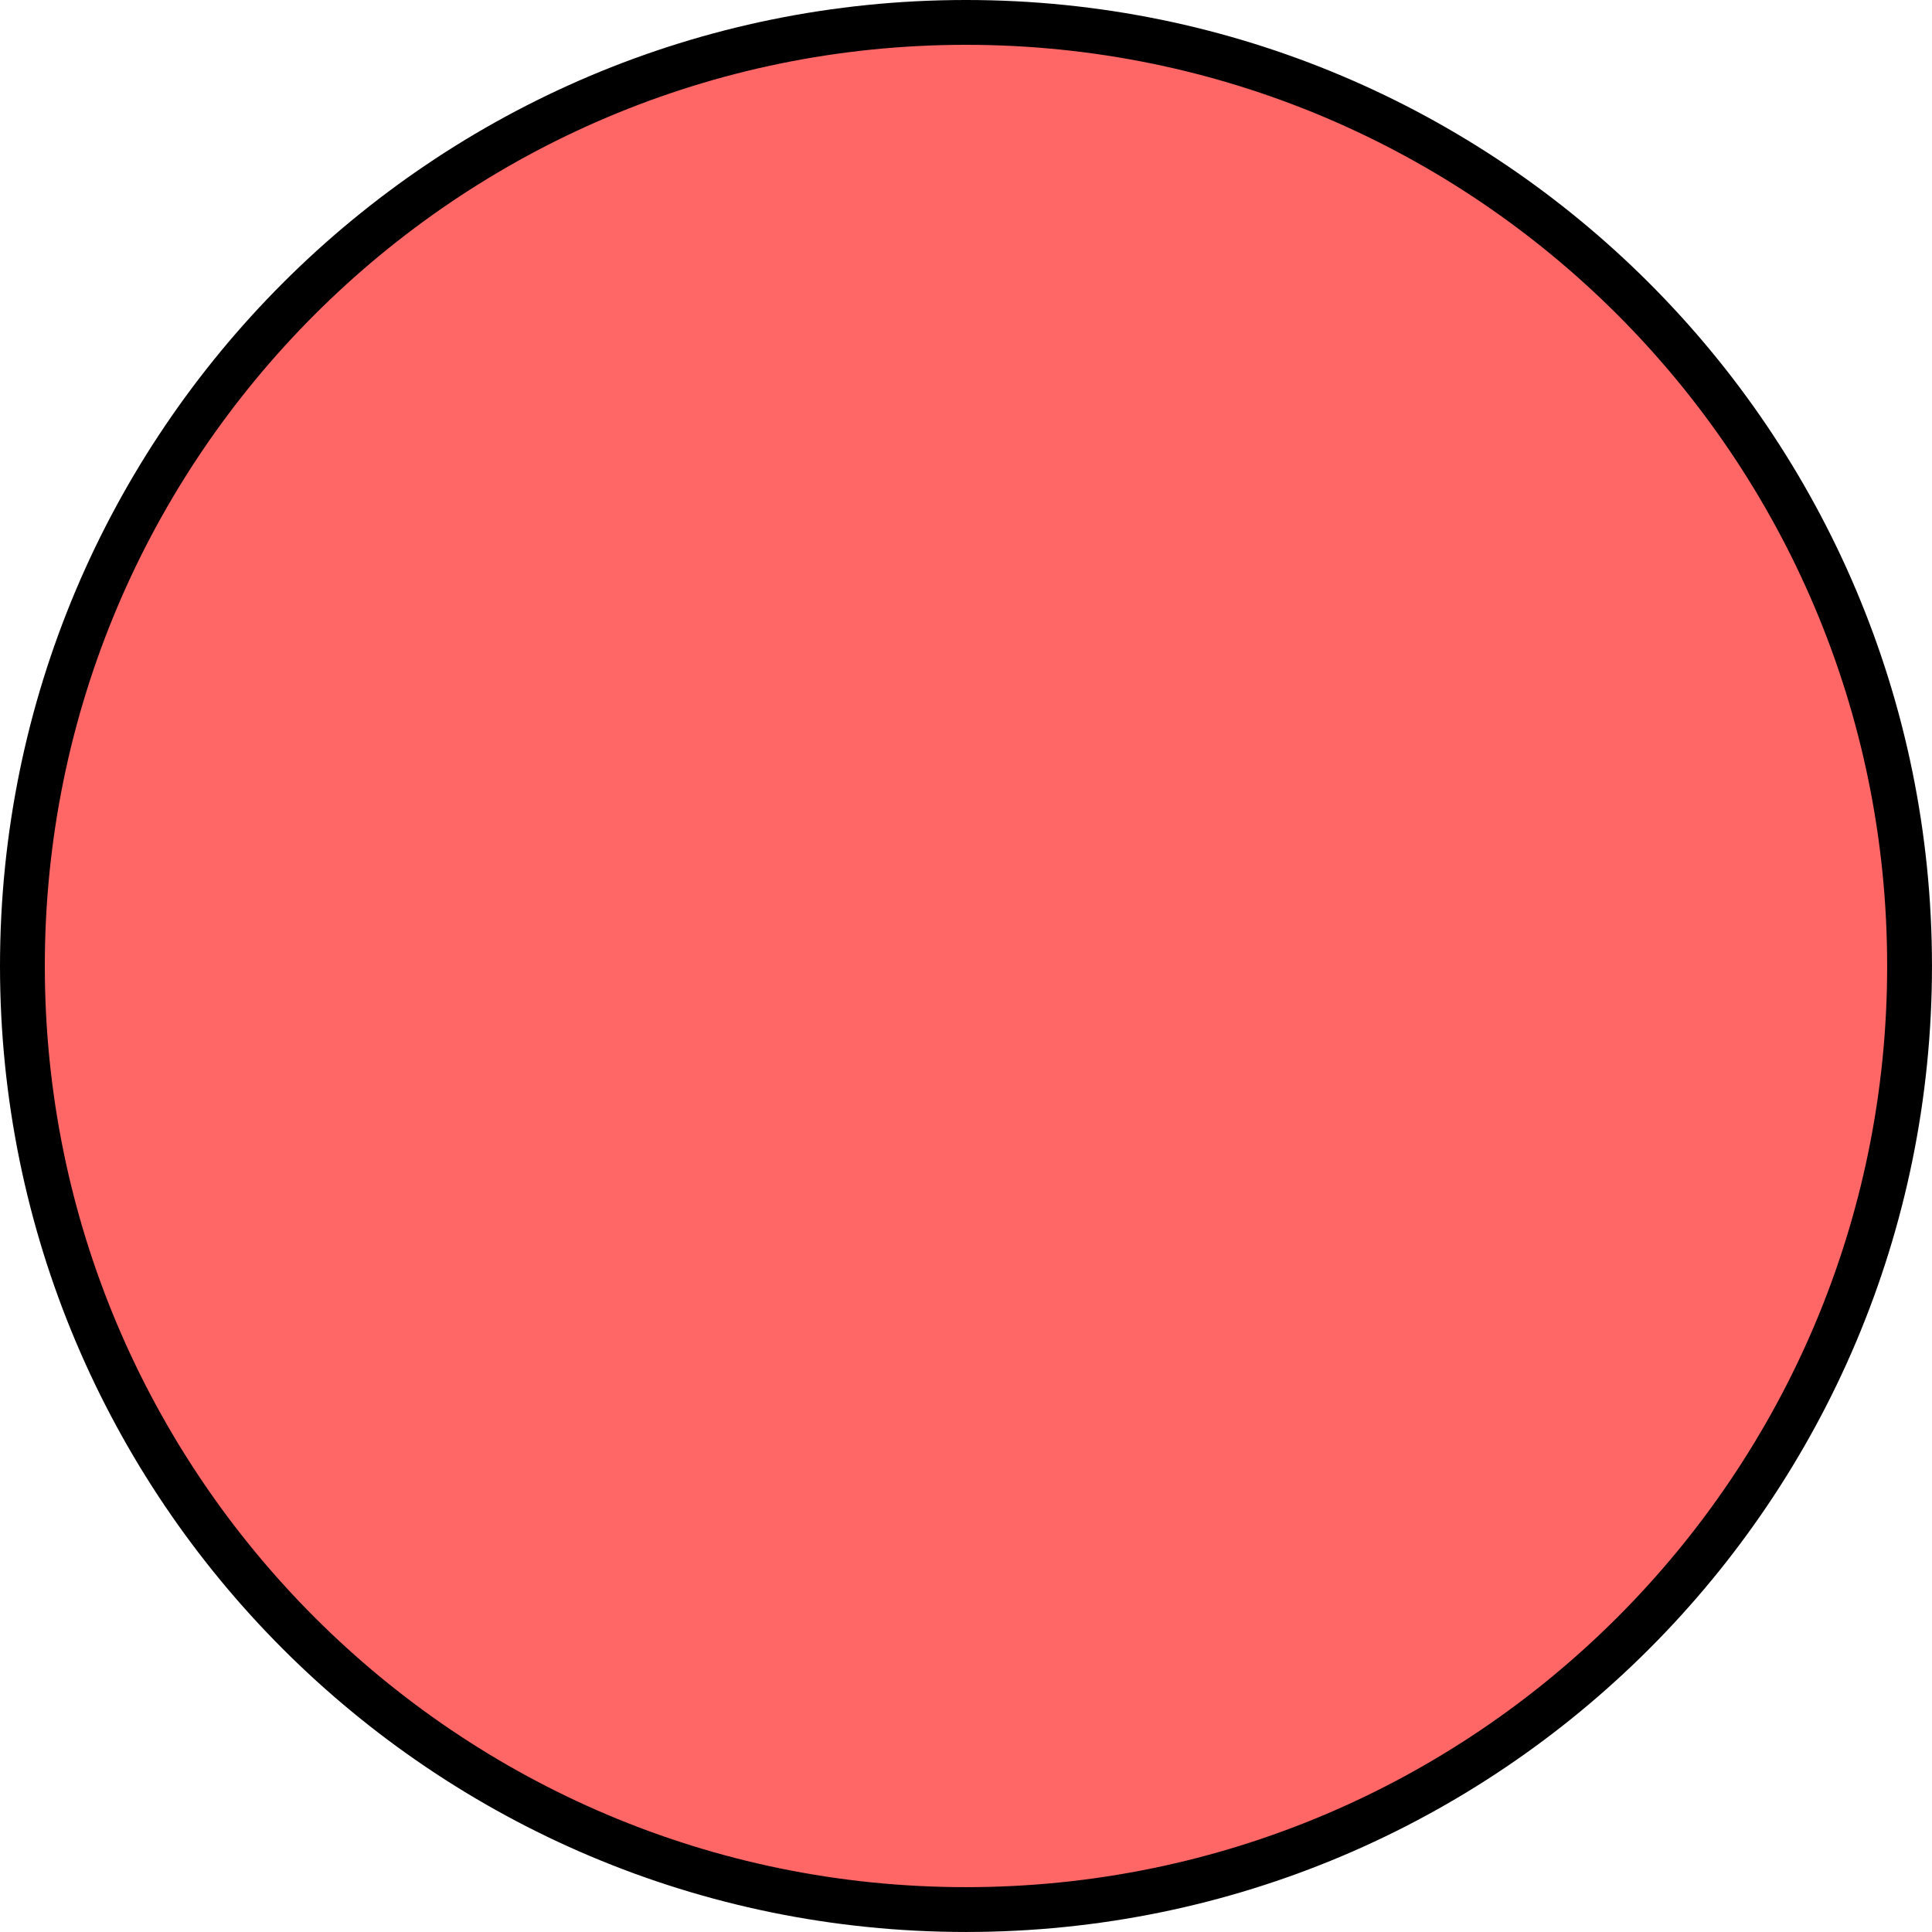 <svg version="1.1" xmlns="http://www.w3.org/2000/svg" xmlns:xlink="http://www.w3.org/1999/xlink" width="86.211" height="86.211" viewBox="0,0,86.211,86.211"><g transform="translate(-196.895,-136.895)"><g data-paper-data="{&quot;isPaintingLayer&quot;:true}" fill="#ff6666" fill-rule="nonzero" stroke="#000000" stroke-width="2" stroke-linecap="butt" stroke-linejoin="miter" stroke-miterlimit="10" stroke-dasharray="" stroke-dashoffset="0" style="mix-blend-mode: normal"><path d="M197.895,180c0,-23.254 18.851,-42.105 42.105,-42.105c23.254,0 42.105,18.851 42.105,42.105c0,23.254 -18.851,42.105 -42.105,42.105c-23.254,0 -42.105,-18.851 -42.105,-42.105z"/></g></g></svg>